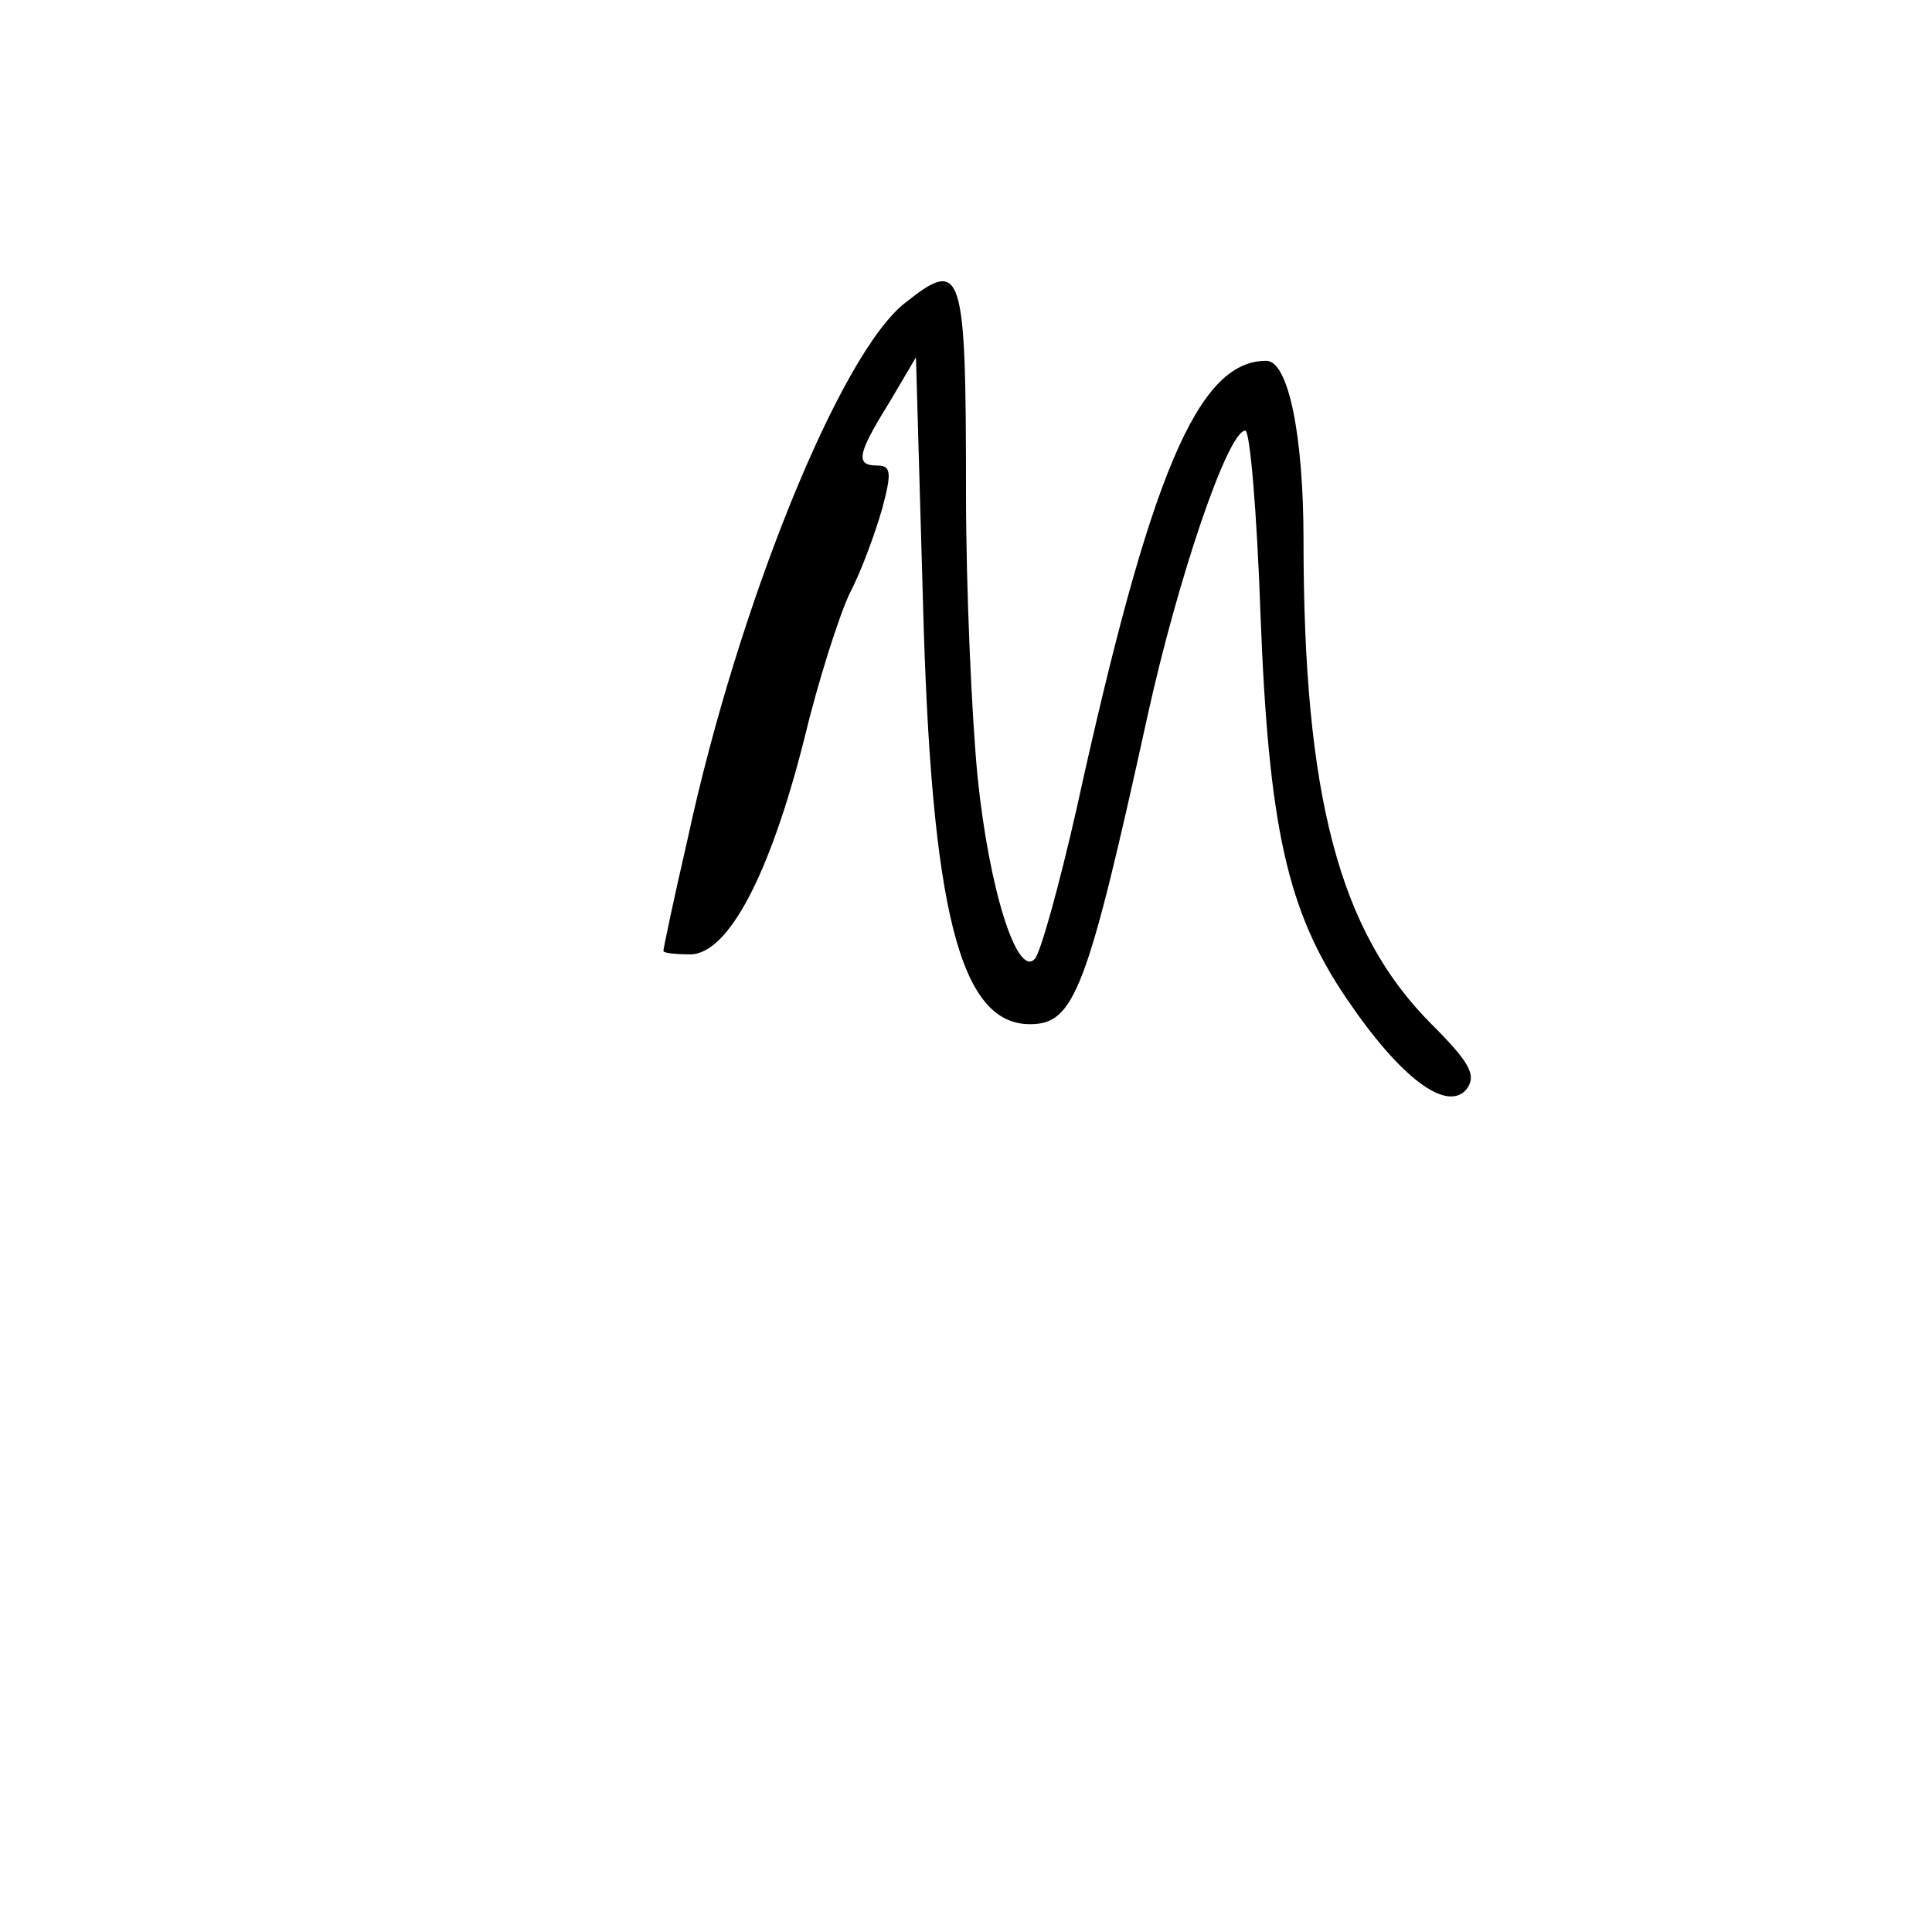 <?xml version="1.0" standalone="no"?>
<!DOCTYPE svg PUBLIC "-//W3C//DTD SVG 20010904//EN"
 "http://www.w3.org/TR/2001/REC-SVG-20010904/DTD/svg10.dtd">
<svg version="1.0" xmlns="http://www.w3.org/2000/svg"
 width="166pt" height="166pt" viewBox="0 0 166 166"
 preserveAspectRatio="xMidYMid meet">
<g transform="translate(0,166) scale(0.1,-0.1)"
fill="#000000" stroke="none">
<path d="M778 1400 c-56 -43 -144 -261 -187 -460 -12 -52 -21 -95 -21 -97 0
-2 11 -3 23 -3 33 0 69 70 98 185 12 50 30 106 39 125 10 19 22 52 28 73 8 30
8 37 -4 37 -19 0 -18 9 10 54 l23 39 6 -209 c7 -268 32 -364 92 -364 38 0 49
28 101 265 26 118 69 245 84 245 4 0 10 -71 13 -157 7 -184 23 -256 74 -331
46 -68 86 -98 103 -78 9 12 3 23 -30 56 -79 79 -110 195 -110 416 0 90 -13
154 -32 154 -59 0 -100 -98 -163 -385 -15 -66 -31 -124 -36 -129 -15 -16 -39
59 -49 156 -5 51 -10 161 -10 245 0 192 -3 202 -52 163z"/>
</g>
</svg>
